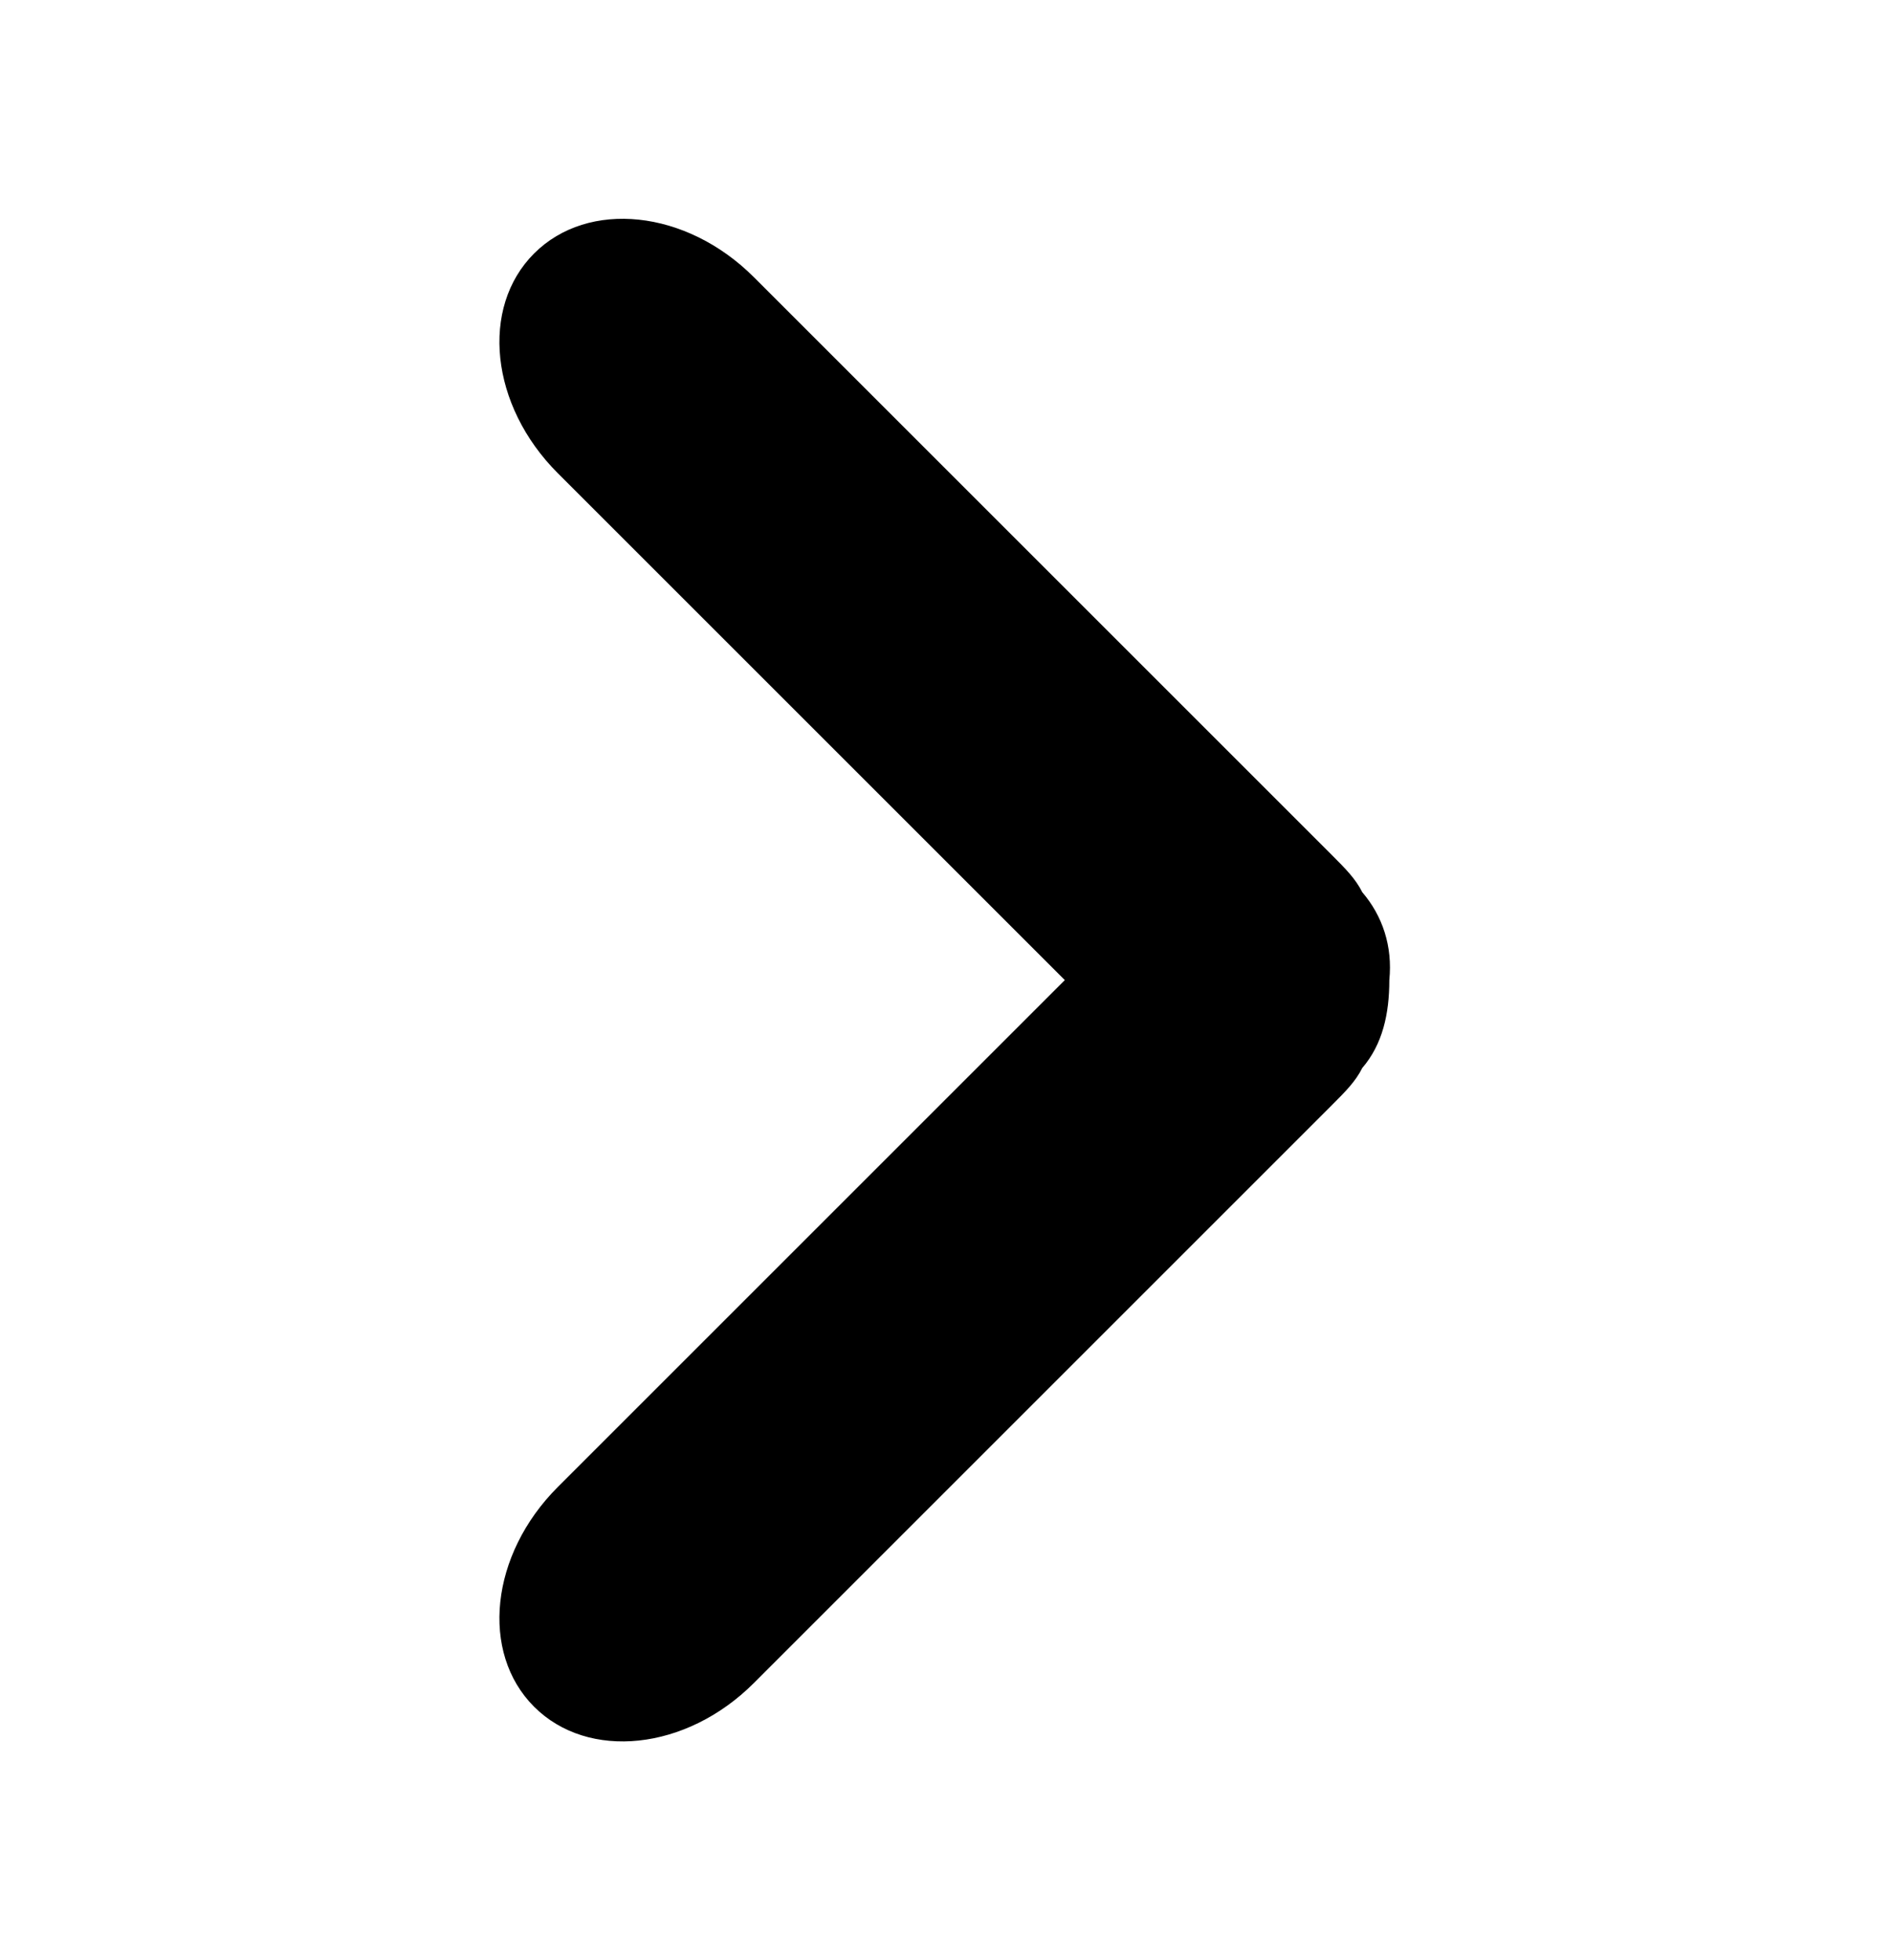 <svg xmlns="http://www.w3.org/2000/svg" viewBox="0 0 56 58"><style>.st0{fill:#e6e7e8}.st1{fill:#231f20}.st2{fill:none}.st3{fill-rule:evenodd;clip-rule:evenodd}.st4,.st5{stroke:#000;stroke-width:.285;stroke-miterlimit:10}.st5{stroke-width:.41}.st6{clip-path:url(#SVGID_4_)}.st7{clip-path:url(#SVGID_6_)}.st8{display:none}</style><g id="GABARIT_SVG"><path id="SVGID_3_" class="st3" d="M40.3 26.4c.6.7.9 1.6.8 2.6 0 1-.2 1.9-.8 2.6-.2.4-.5.7-.9 1.1L22.3 49.8c-2 2-4.9 2.3-6.5.7-1.6-1.6-1.3-4.5.7-6.5l15-15-15-15c-2-2-2.3-4.9-.7-6.5 1.6-1.6 4.5-1.3 6.5.7l17.1 17.1c.4.4.7.7.9 1.1z"/></g></svg>